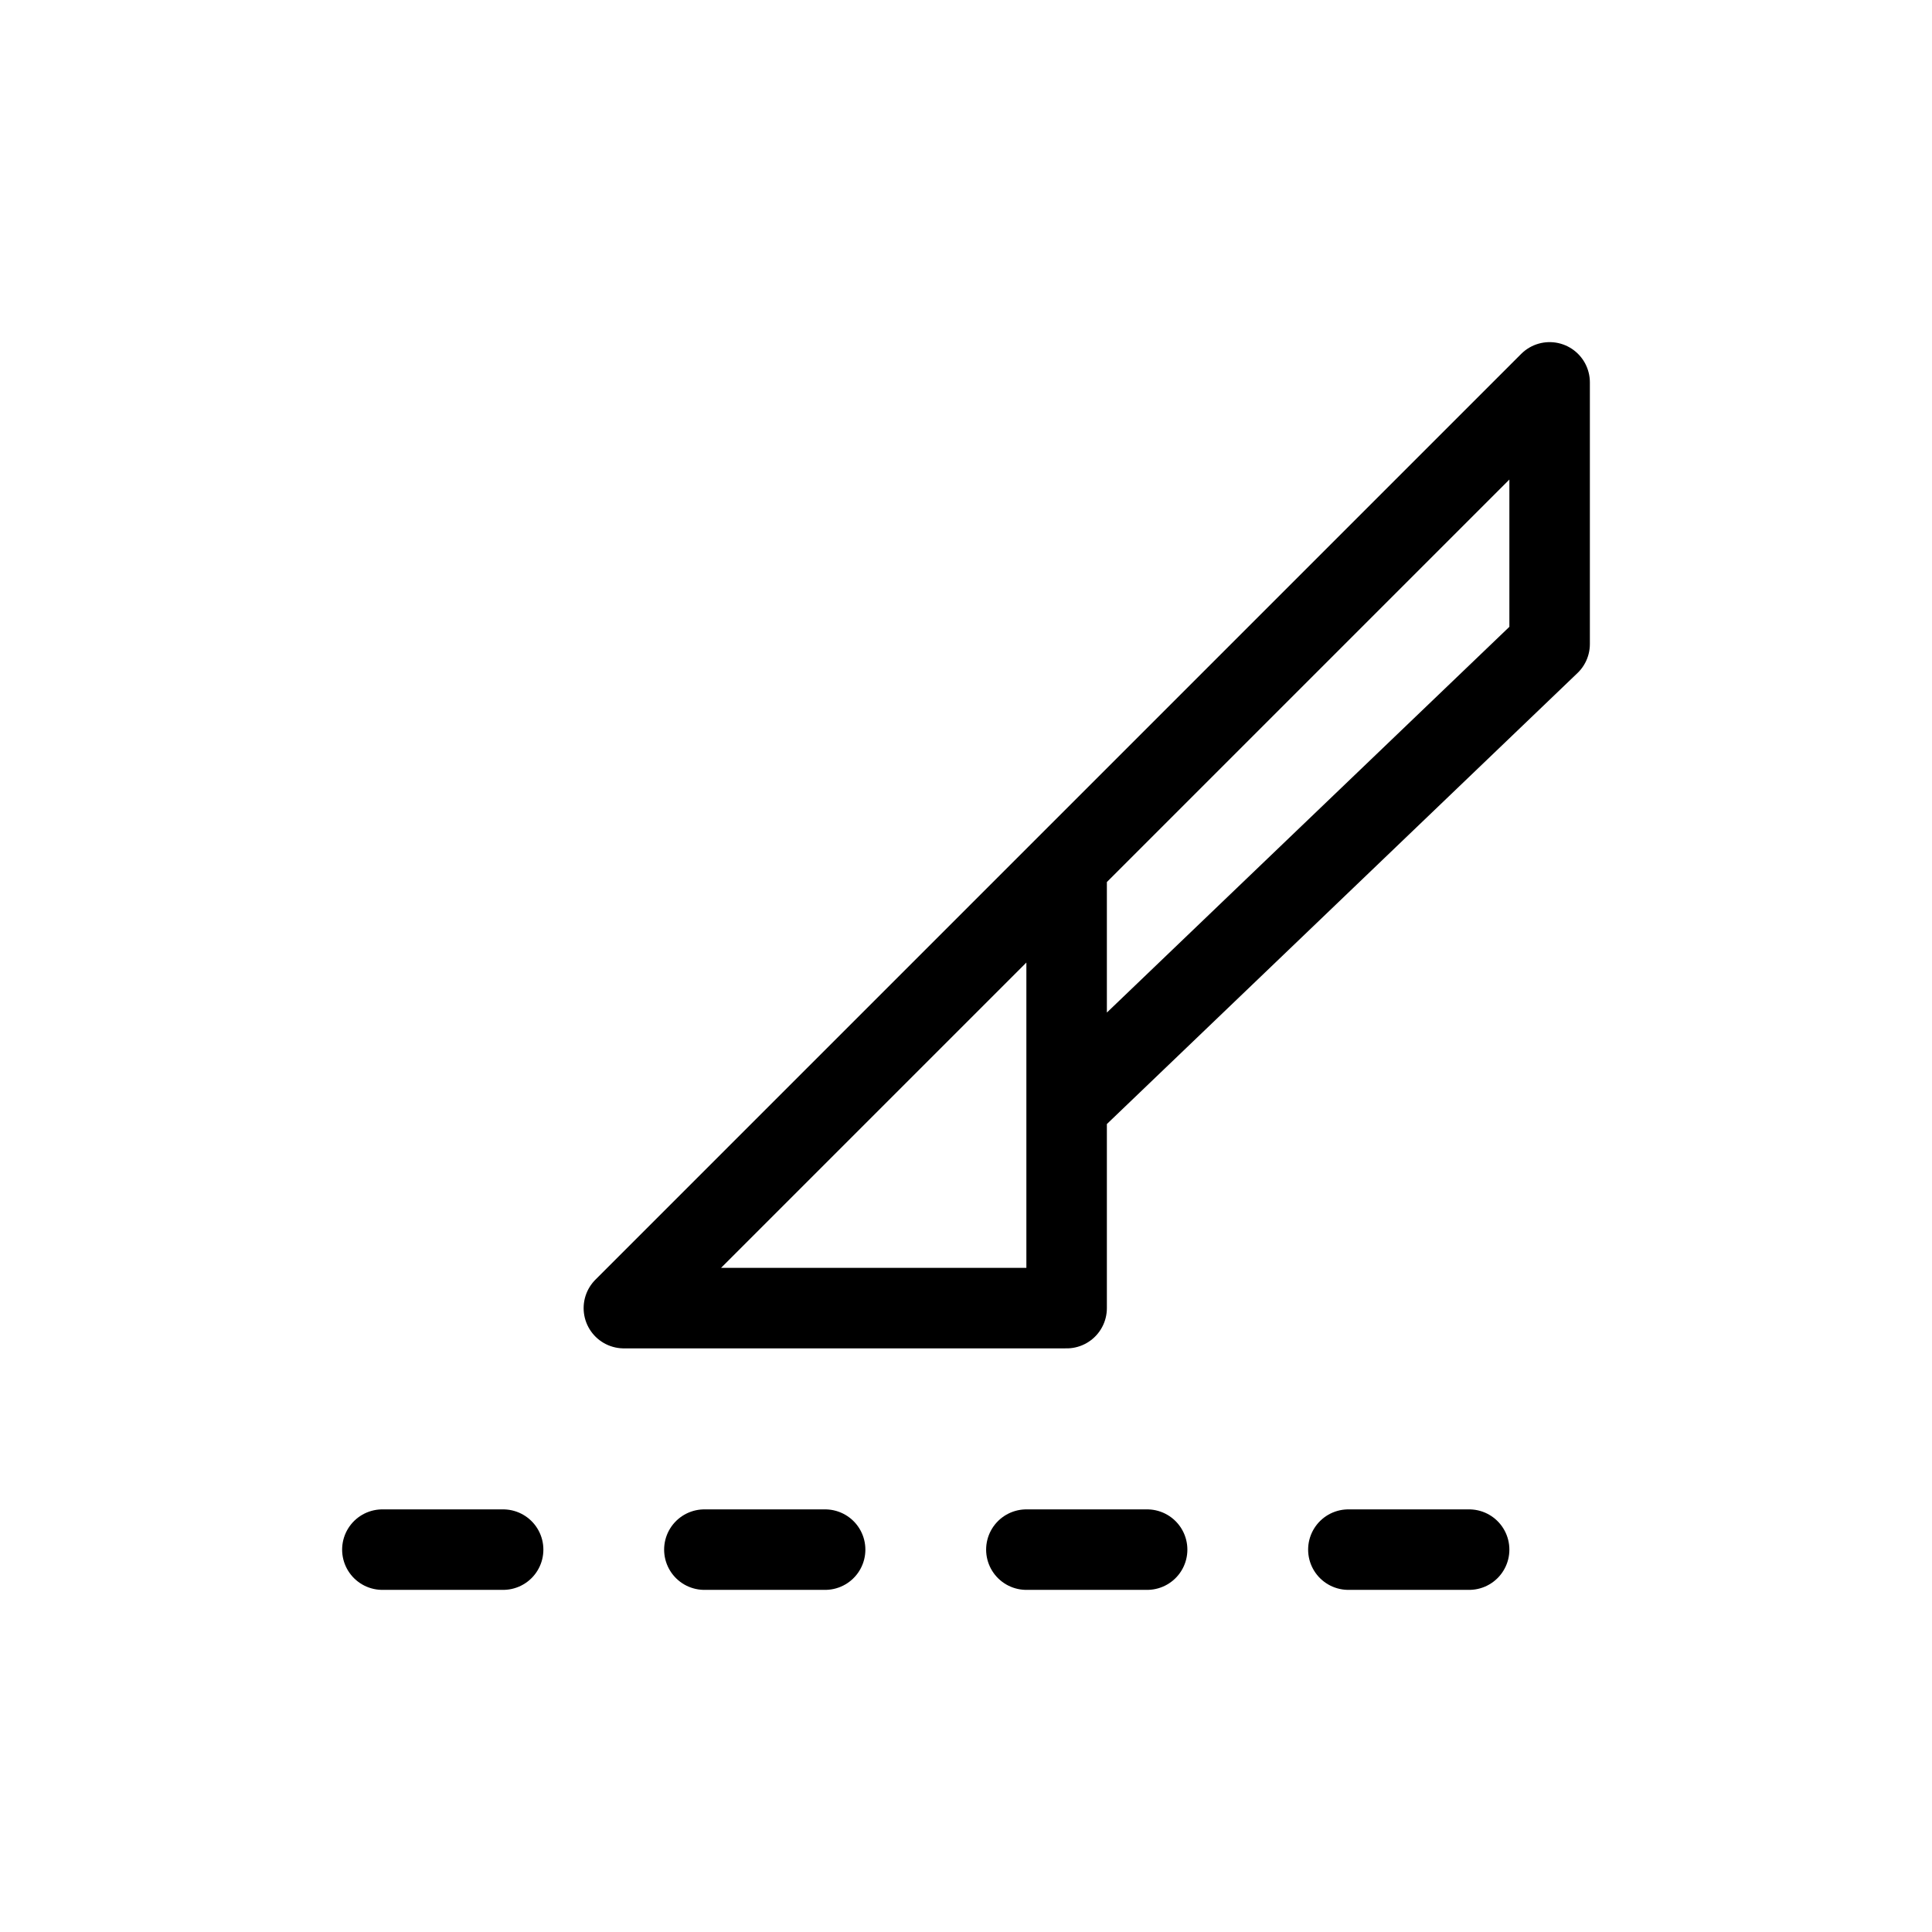 <svg width="24" height="24" viewBox="0 0 24 24" fill="none" xmlns="http://www.w3.org/2000/svg">
<path d="M13.25 10.75L7.75 16.25H13.25V13.75M13.25 10.75L19.25 4.75V8L13.25 13.75M13.25 10.75V13.75" stroke="currentColor" stroke-linecap="round" stroke-linejoin="round"/>
<path d="M4.75 19.25H6.25" stroke="currentColor" stroke-linecap="round" stroke-linejoin="round"/>
<path d="M8.75 19.25H10.25" stroke="currentColor" stroke-linecap="round" stroke-linejoin="round"/>
<path d="M12.75 19.25H14.25" stroke="currentColor" stroke-linecap="round" stroke-linejoin="round"/>
<path d="M16.75 19.25H18.25" stroke="currentColor" stroke-linecap="round" stroke-linejoin="round"/>
</svg>
